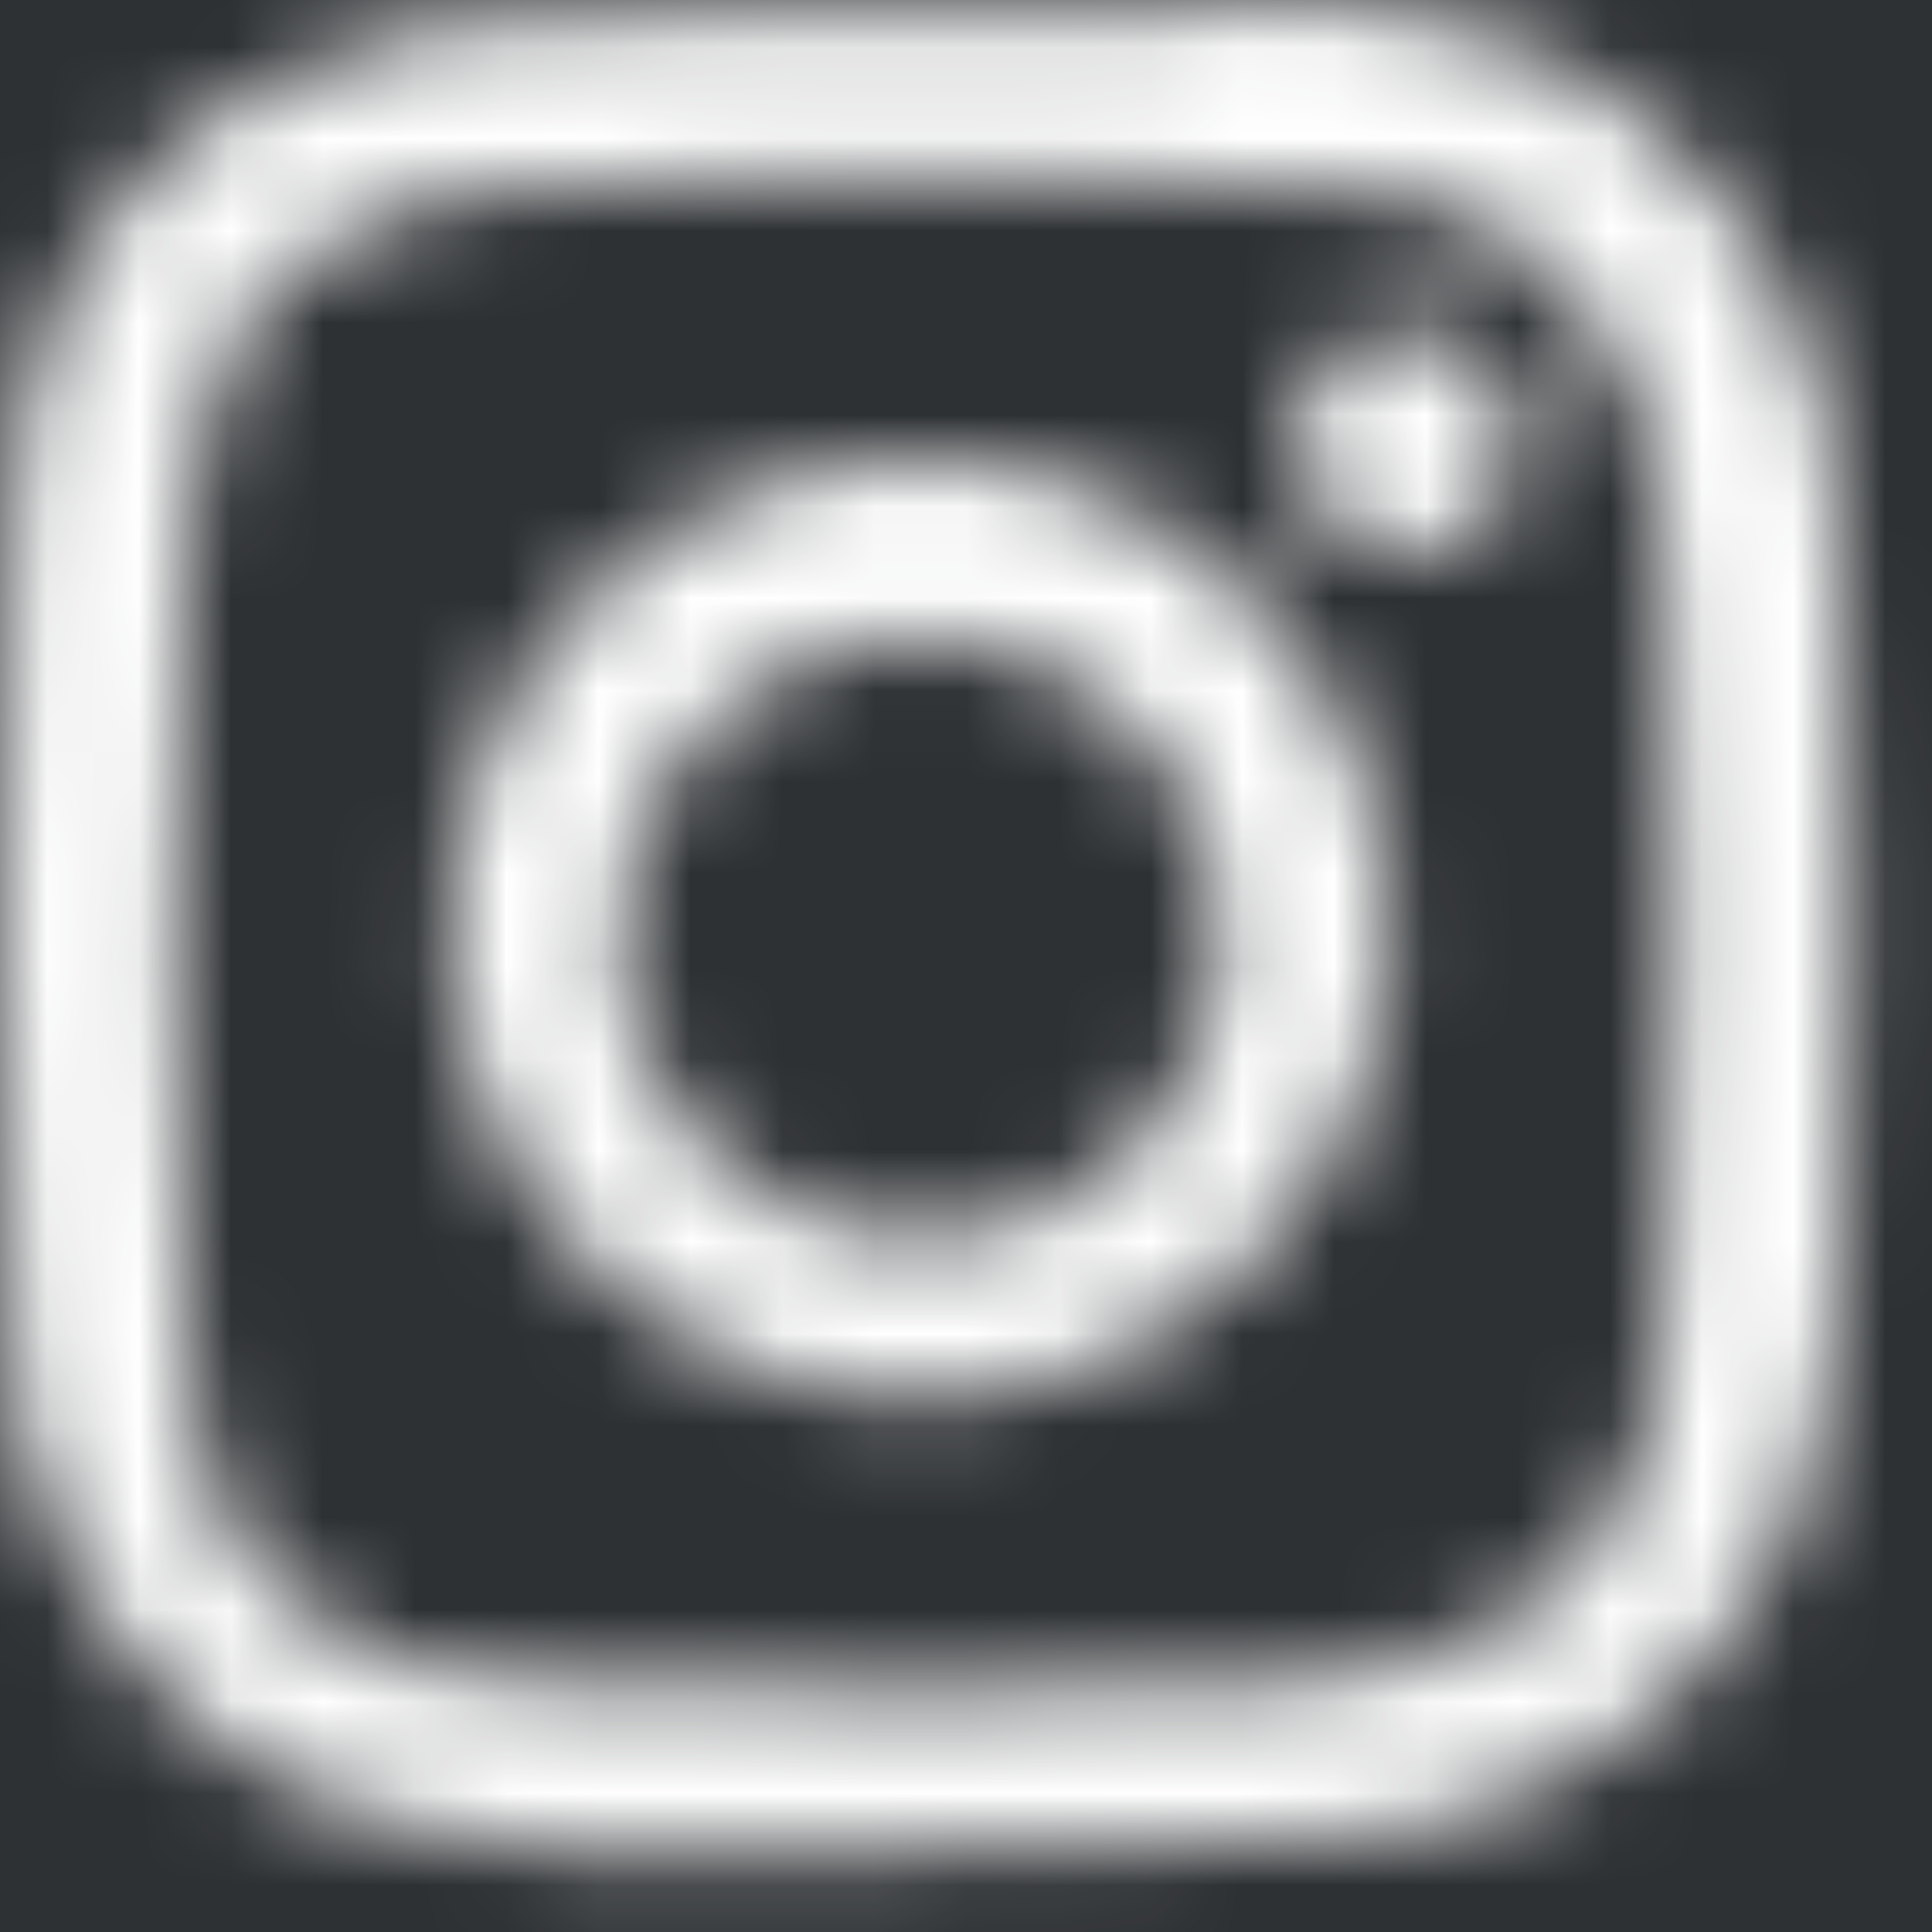 <?xml version="1.0" encoding="UTF-8"?>
<svg width="21px" height="21px" viewBox="0 0 21 21" version="1.1" xmlns="http://www.w3.org/2000/svg" xmlns:xlink="http://www.w3.org/1999/xlink">
    <title>Social / Social Media / instagram</title>
    <defs>
        <rect id="path-1" x="0" y="0" width="1440" height="348"></rect>
        <filter x="-0.6%" y="-1.9%" width="101.2%" height="104.9%" filterUnits="objectBoundingBox" id="filter-2">
            <feOffset dx="0" dy="2" in="SourceAlpha" result="shadowOffsetOuter1"></feOffset>
            <feGaussianBlur stdDeviation="2.5" in="shadowOffsetOuter1" result="shadowBlurOuter1"></feGaussianBlur>
            <feColorMatrix values="0 0 0 0 0   0 0 0 0 0   0 0 0 0 0  0 0 0 0.05 0" type="matrix" in="shadowBlurOuter1"></feColorMatrix>
        </filter>
        <linearGradient x1="0%" y1="0%" x2="100%" y2="100%" id="linearGradient-3">
            <stop stop-color="#0069D2" offset="0%"></stop>
            <stop stop-color="#28E1A5" offset="100%"></stop>
        </linearGradient>
        <path d="M12,2.1 C9.3,2.1 8.9,2.1 7.9,2.2 C6.8,2.2 6.1,2.4 5.5,2.7 C4.8,2.9 4.2,3.3 3.7,3.8 C3.1,4.4 2.8,4.9 2.5,5.6 C2.3,6.2 2.1,7 2.1,8 C2,9.1 2,9.4 2,12.1 C2,14.8 2,15.2 2.1,16.2 C2.1,17.3 2.3,18 2.6,18.6 C2.9,19.3 3.2,19.8 3.8,20.4 C4.4,21 4.9,21.3 5.6,21.6 C6.2,21.8 7,22 8,22.1 C8.9,22.1 9.3,22.1 12,22.1 C14.7,22.1 15.1,22.1 16.1,22 C17.2,22 17.9,21.8 18.5,21.5 C19.2,21.2 19.7,20.9 20.3,20.3 C20.9,19.7 21.2,19.2 21.5,18.5 C21.7,17.9 21.9,17.1 22,16.1 C22,15 22.1,14.7 22.1,12 C22.1,9.3 22.1,8.9 22,7.9 C22,6.8 21.8,6.1 21.5,5.5 C21.2,4.8 20.9,4.3 20.3,3.7 C19.7,3.1 19.2,2.8 18.5,2.5 C17.9,2.3 17.1,2.1 16.1,2 C15.1,2.2 14.7,2.1 12,2.1 M12,3.9 C14.7,3.9 15,3.9 16,4 C17,4 17.5,4.2 17.9,4.3 C18.4,4.5 18.7,4.7 19,5.1 C19.3,5.4 19.6,5.8 19.7,6.2 C19.9,6.6 20.1,7.1 20.1,8.1 C20.1,9.2 20.2,9.5 20.2,12.1 C20.2,14.8 20.2,15.1 20.1,16.1 C20.1,17.1 19.9,17.6 19.8,18 C19.6,18.5 19.4,18.8 19.1,19.1 C18.8,19.4 18.4,19.7 18,19.8 C17.5,20.1 17,20.2 16,20.3 C14.9,20.3 14.6,20.4 12,20.4 C9.4,20.4 9,20.4 8,20.3 C7,20.3 6.5,20.1 6.1,20 C5.6,19.8 5.3,19.6 5,19.3 C4.7,19 4.4,18.6 4.3,18.2 C4.2,17.8 4,17.3 4,16.3 C4,15.2 3.9,14.9 3.9,12.3 C3.9,9.6 3.9,9.3 4,8.3 C4,7.3 4.2,6.8 4.3,6.4 C4.4,5.8 4.6,5.4 5,5.1 C5.3,4.8 5.7,4.5 6.1,4.4 C6.5,4.2 7,4 8,4 C9,4 9.3,3.9 12,3.9 M12,15.5 C10.2,15.5 8.7,14 8.7,12.2 C8.7,10.4 10.2,8.9 12,8.9 C13.8,8.9 15.3,10.4 15.3,12.2 C15.3,14 13.8,15.5 12,15.5 M12,7 C9.2,7 6.9,9.3 6.9,12.1 C6.9,14.9 9.2,17.2 12,17.2 C14.8,17.2 17.1,14.9 17.1,12.1 C17.1,9.3 14.8,7 12,7 M18.5,6.8 C18.5,7.5 18,8 17.3,8 C16.6,8 16.1,7.5 16.1,6.8 C16.1,6.1 16.6,5.6 17.3,5.6 C18,5.6 18.5,6.1 18.5,6.8" id="path-4"></path>
    </defs>
    <g id="Page-1" stroke="none" stroke-width="1" fill="none" fill-rule="evenodd">
        <g id="Artboard" transform="translate(-861, -2527)">
            <g id="Footer" transform="translate(7, 2291)">
                <g id="bg">
                    <use fill="black" fill-opacity="1" filter="url(#filter-2)" xlink:href="#path-1"></use>
                    <use fill="#2E3134" fill-rule="evenodd" xlink:href="#path-1"></use>
                </g>
                <g id="social" transform="translate(0, 208)">
                    <g id="icons" transform="translate(556, 18)">
                        <g id="instagram" transform="translate(288, 0)">
                            <path d="M20,2 C10.074,2 2,10.074 2,20 C2,29.926 10.074,38 20,38 C29.926,38 38,29.926 38,20 C38,10.074 29.926,2 20,2 M20,40 C8.972,40 0,31.028 0,20 C0,8.972 8.972,0 20,0 C31.028,0 40,8.972 40,20 C40,31.028 31.028,40 20,40" id="Fill-16" fill="url(#linearGradient-3)" fill-rule="nonzero"></path>
                            <g id="Social-/-Social-Media-/-instagram" transform="translate(8, 8)">
                                <mask id="mask-5" fill="white">
                                    <use xlink:href="#path-4"></use>
                                </mask>
                                <use id="mask" fill="#2E3134" fill-rule="nonzero" xlink:href="#path-4"></use>
                                <g id="Fill-/-White" mask="url(#mask-5)" fill="#FFFFFF" fill-rule="nonzero">
                                    <polygon id="ui/color/white" points="0 0 24 0 24 24 0 24"></polygon>
                                </g>
                            </g>
                        </g>
                    </g>
                </g>
            </g>
        </g>
    </g>
</svg>